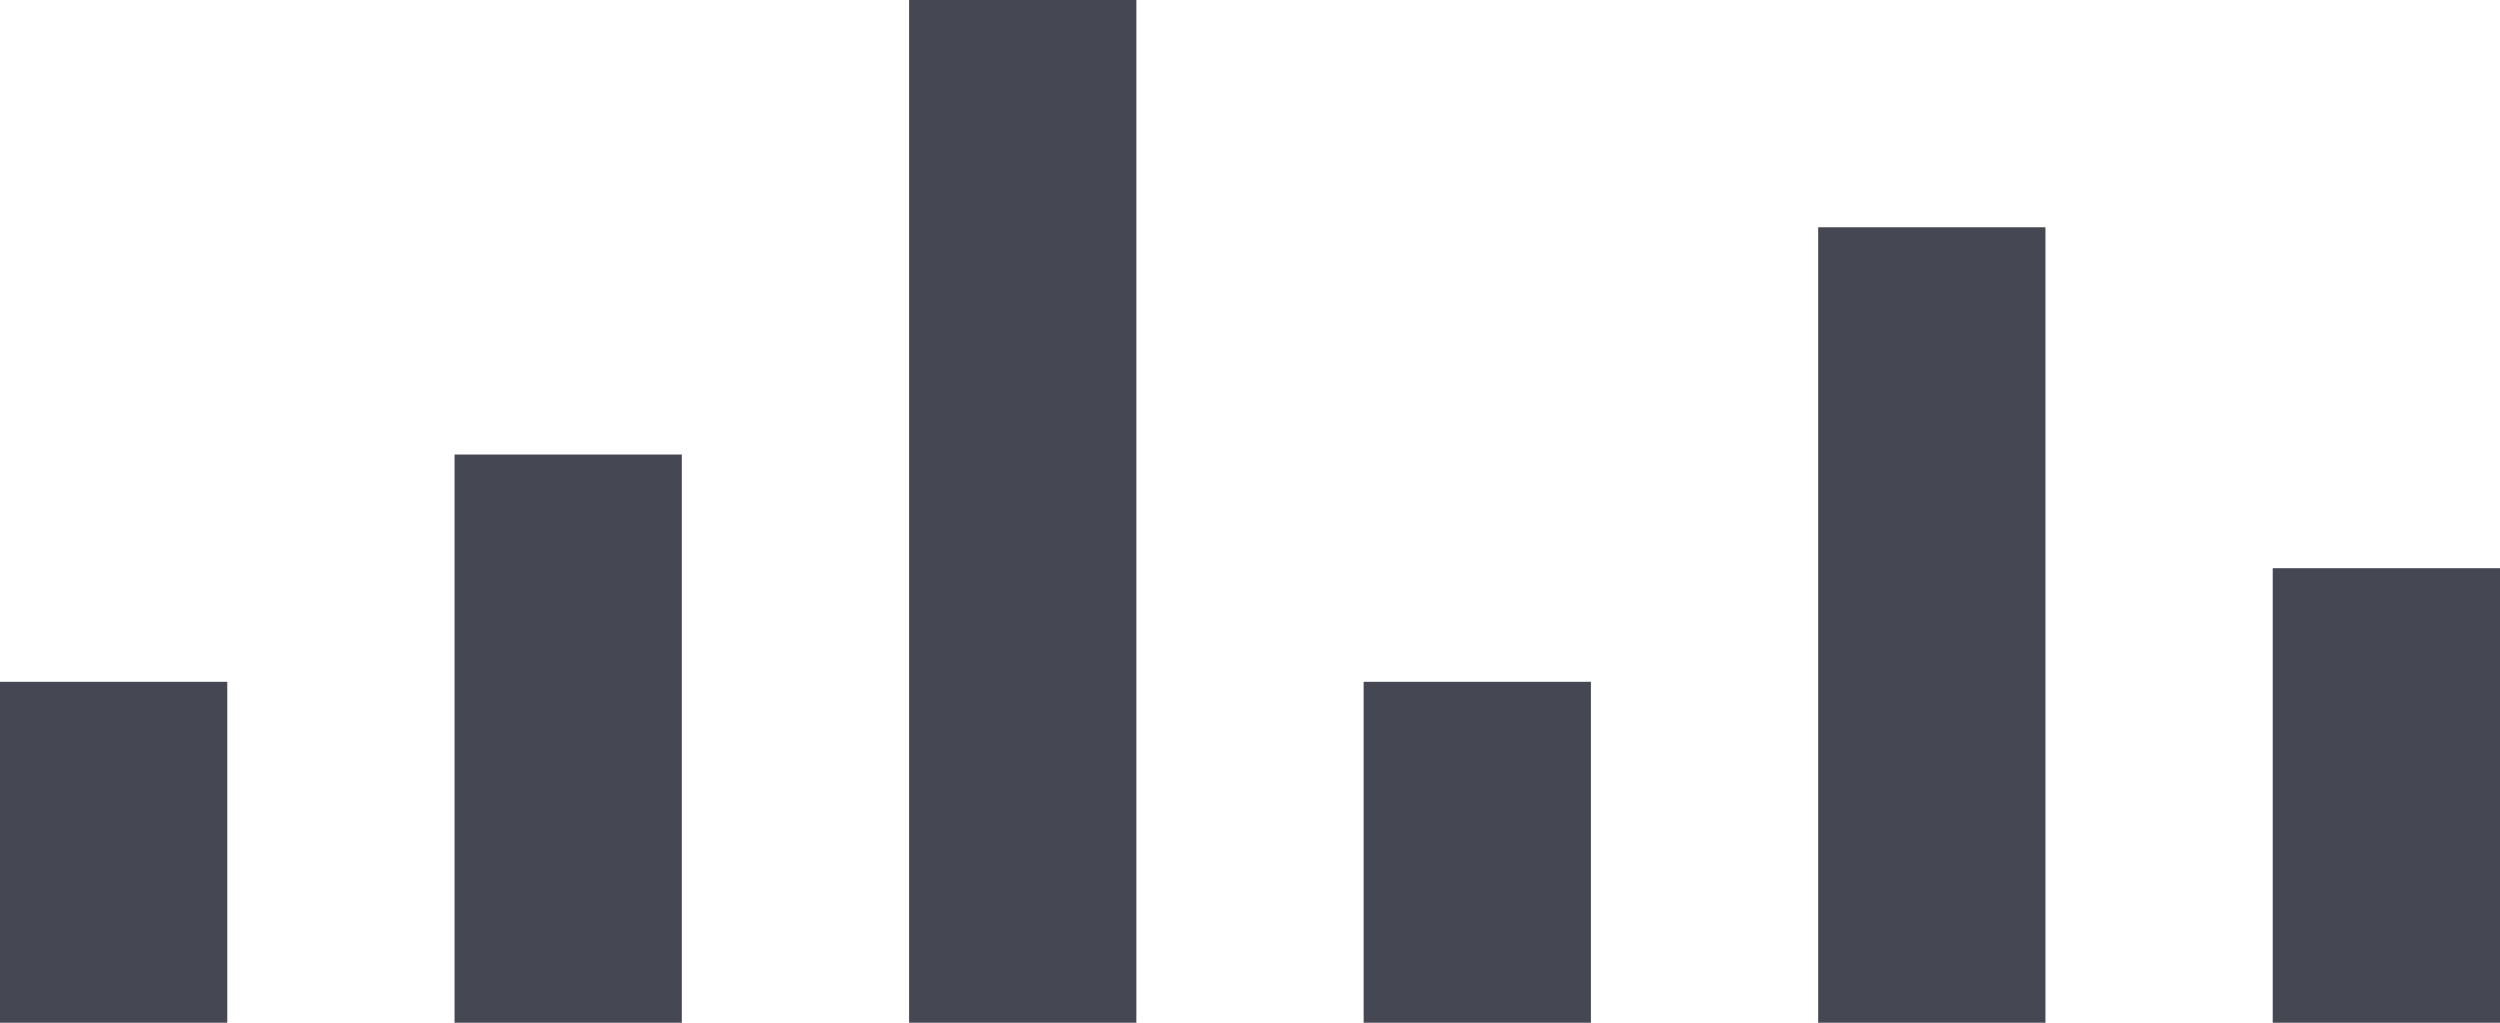 <?xml version="1.0" encoding="UTF-8"?>
<svg width="22px" height="9px" viewBox="0 0 22 9" version="1.1" xmlns="http://www.w3.org/2000/svg" xmlns:xlink="http://www.w3.org/1999/xlink">
    <title>lines/dark</title>
    <g id="Welldoc-Website" stroke="none" stroke-width="1" fill="none" fill-rule="evenodd">
        <g id="New-Home-Page" transform="translate(-809, -1600)" fill="#454752">
            <g id="Group-14-Copy-3" transform="translate(116, 1592)">
                <g id="Group-25">
                    <g id="type/category" transform="translate(495, 0)">
                        <g id="elements/bars/type/black" transform="translate(198, 8)">
                            <g id="Group">
                                <rect id="Rectangle-Copy-2" x="12" y="6" width="2" height="3"></rect>
                                <rect id="Rectangle-Copy-6" x="20" y="5" width="2" height="4"></rect>
                                <rect id="Rectangle-Copy-8" x="0" y="6" width="2" height="3"></rect>
                                <rect id="Rectangle-Copy-7" x="4" y="4" width="2" height="5"></rect>
                                <rect id="Rectangle-Copy-9" x="16" y="2" width="2" height="7"></rect>
                                <rect id="Rectangle-Copy-11" x="8" y="0" width="2" height="9"></rect>
                            </g>
                        </g>
                    </g>
                </g>
            </g>
        </g>
    </g>
</svg>
